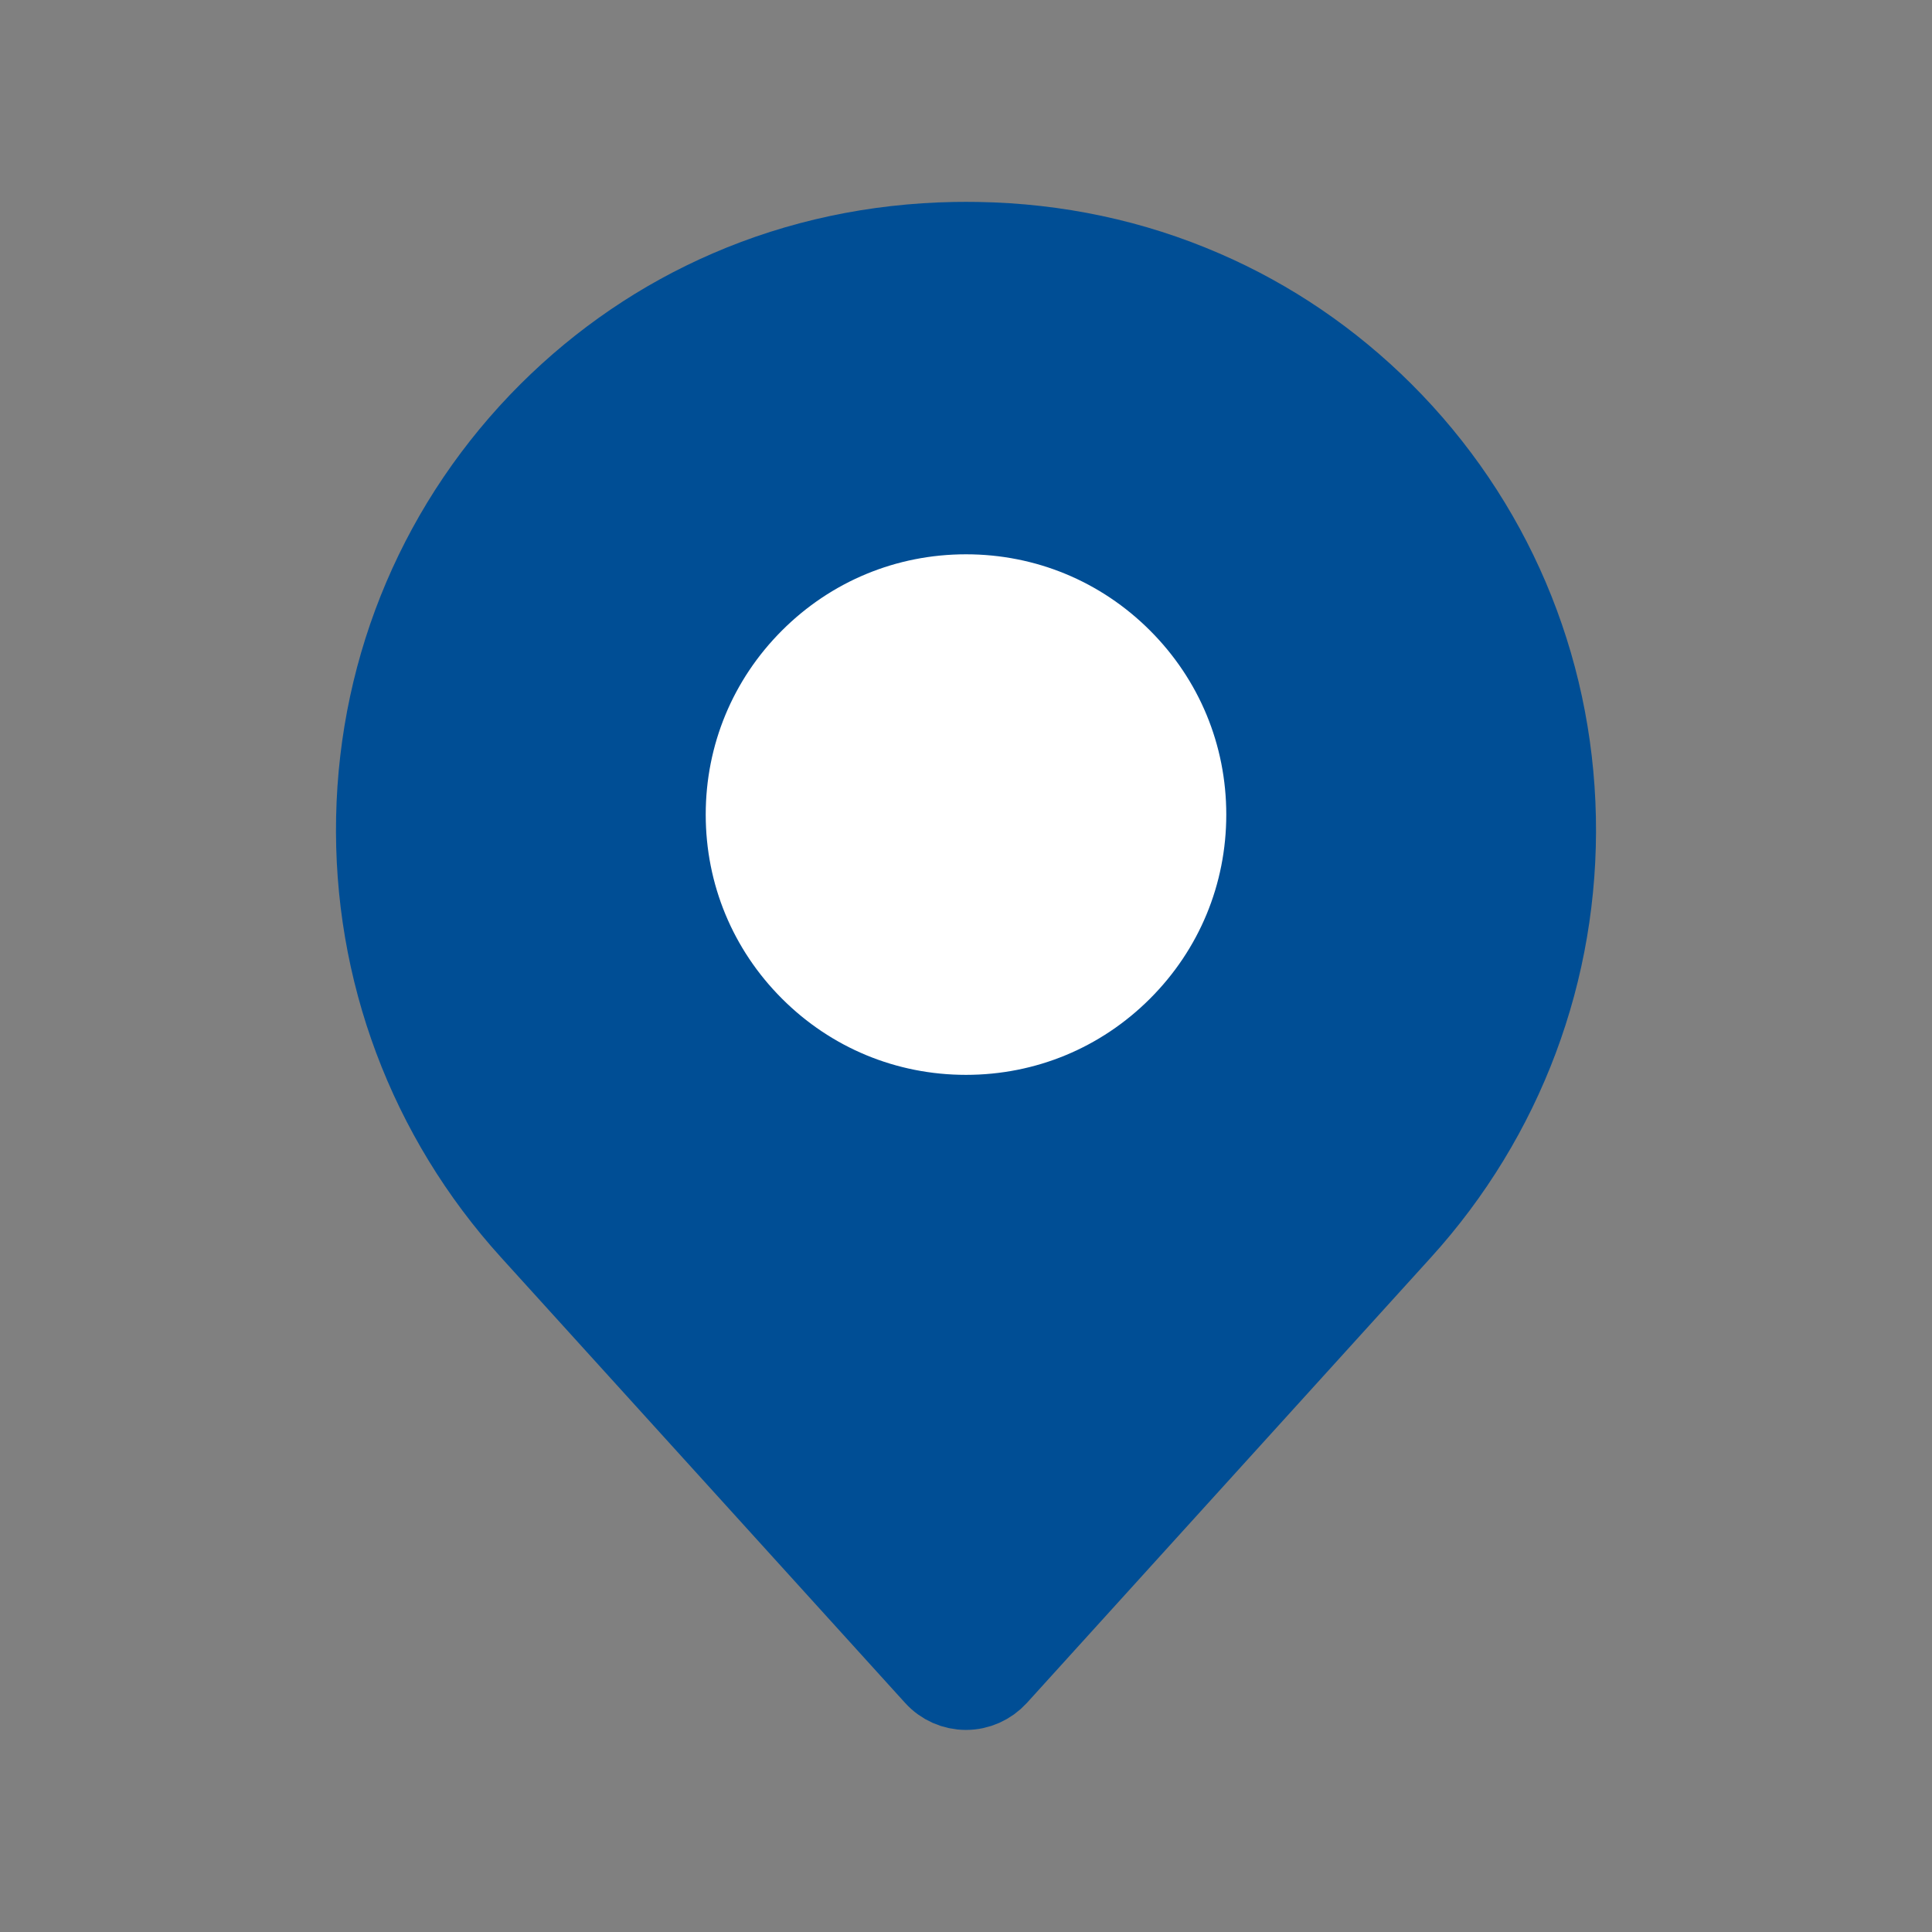 <?xml version="1.0" encoding="UTF-8"?>
<svg id="Layer_5" data-name="Layer 5" xmlns="http://www.w3.org/2000/svg" viewBox="0 0 16 16">
  <rect x="0" y="0" width="16" height="16" fill="#808080" stroke="none"/>
  <defs>
    <style>
      .cls-1 {
        fill: #004e95;
      }

      .cls-1, .cls-2 {
        stroke: #004e95;
        stroke-linecap: round;
        stroke-miterlimit: 10;
        stroke-width: .667px;
      }

      .cls-2 {
        fill: #fff;
      }
    </style>
  </defs>
  <path class="cls-1" d="m8,13.993c-.098,0-.191-.041-.257-.114l-3.346-3.689c-.851-.938-1.306-2.152-1.28-3.419.026-1.27.534-2.461,1.429-3.354.433-.431.933-.772,1.488-1.012.585-.253,1.215-.387,1.872-.399.063-.001.125-.001.188,0,.657.011,1.286.145,1.872.399.555.24,1.055.581,1.488,1.012.895.893,1.403,2.084,1.429,3.354.026,1.266-.428,2.48-1.28,3.419l-3.346,3.689c-.066.072-.159.114-.257.114Z"/>
  <path class="cls-2" d="m8,9.235c-.665,0-1.29-.259-1.76-.729-.47-.47-.729-1.095-.729-1.76,0-.665.259-1.29.729-1.76.47-.47,1.095-.729,1.76-.729.665,0,1.29.259,1.76.729.47.47.729,1.095.729,1.76,0,.665-.259,1.29-.729,1.76-.47.47-1.095.729-1.76.729Z"/>
</svg>
